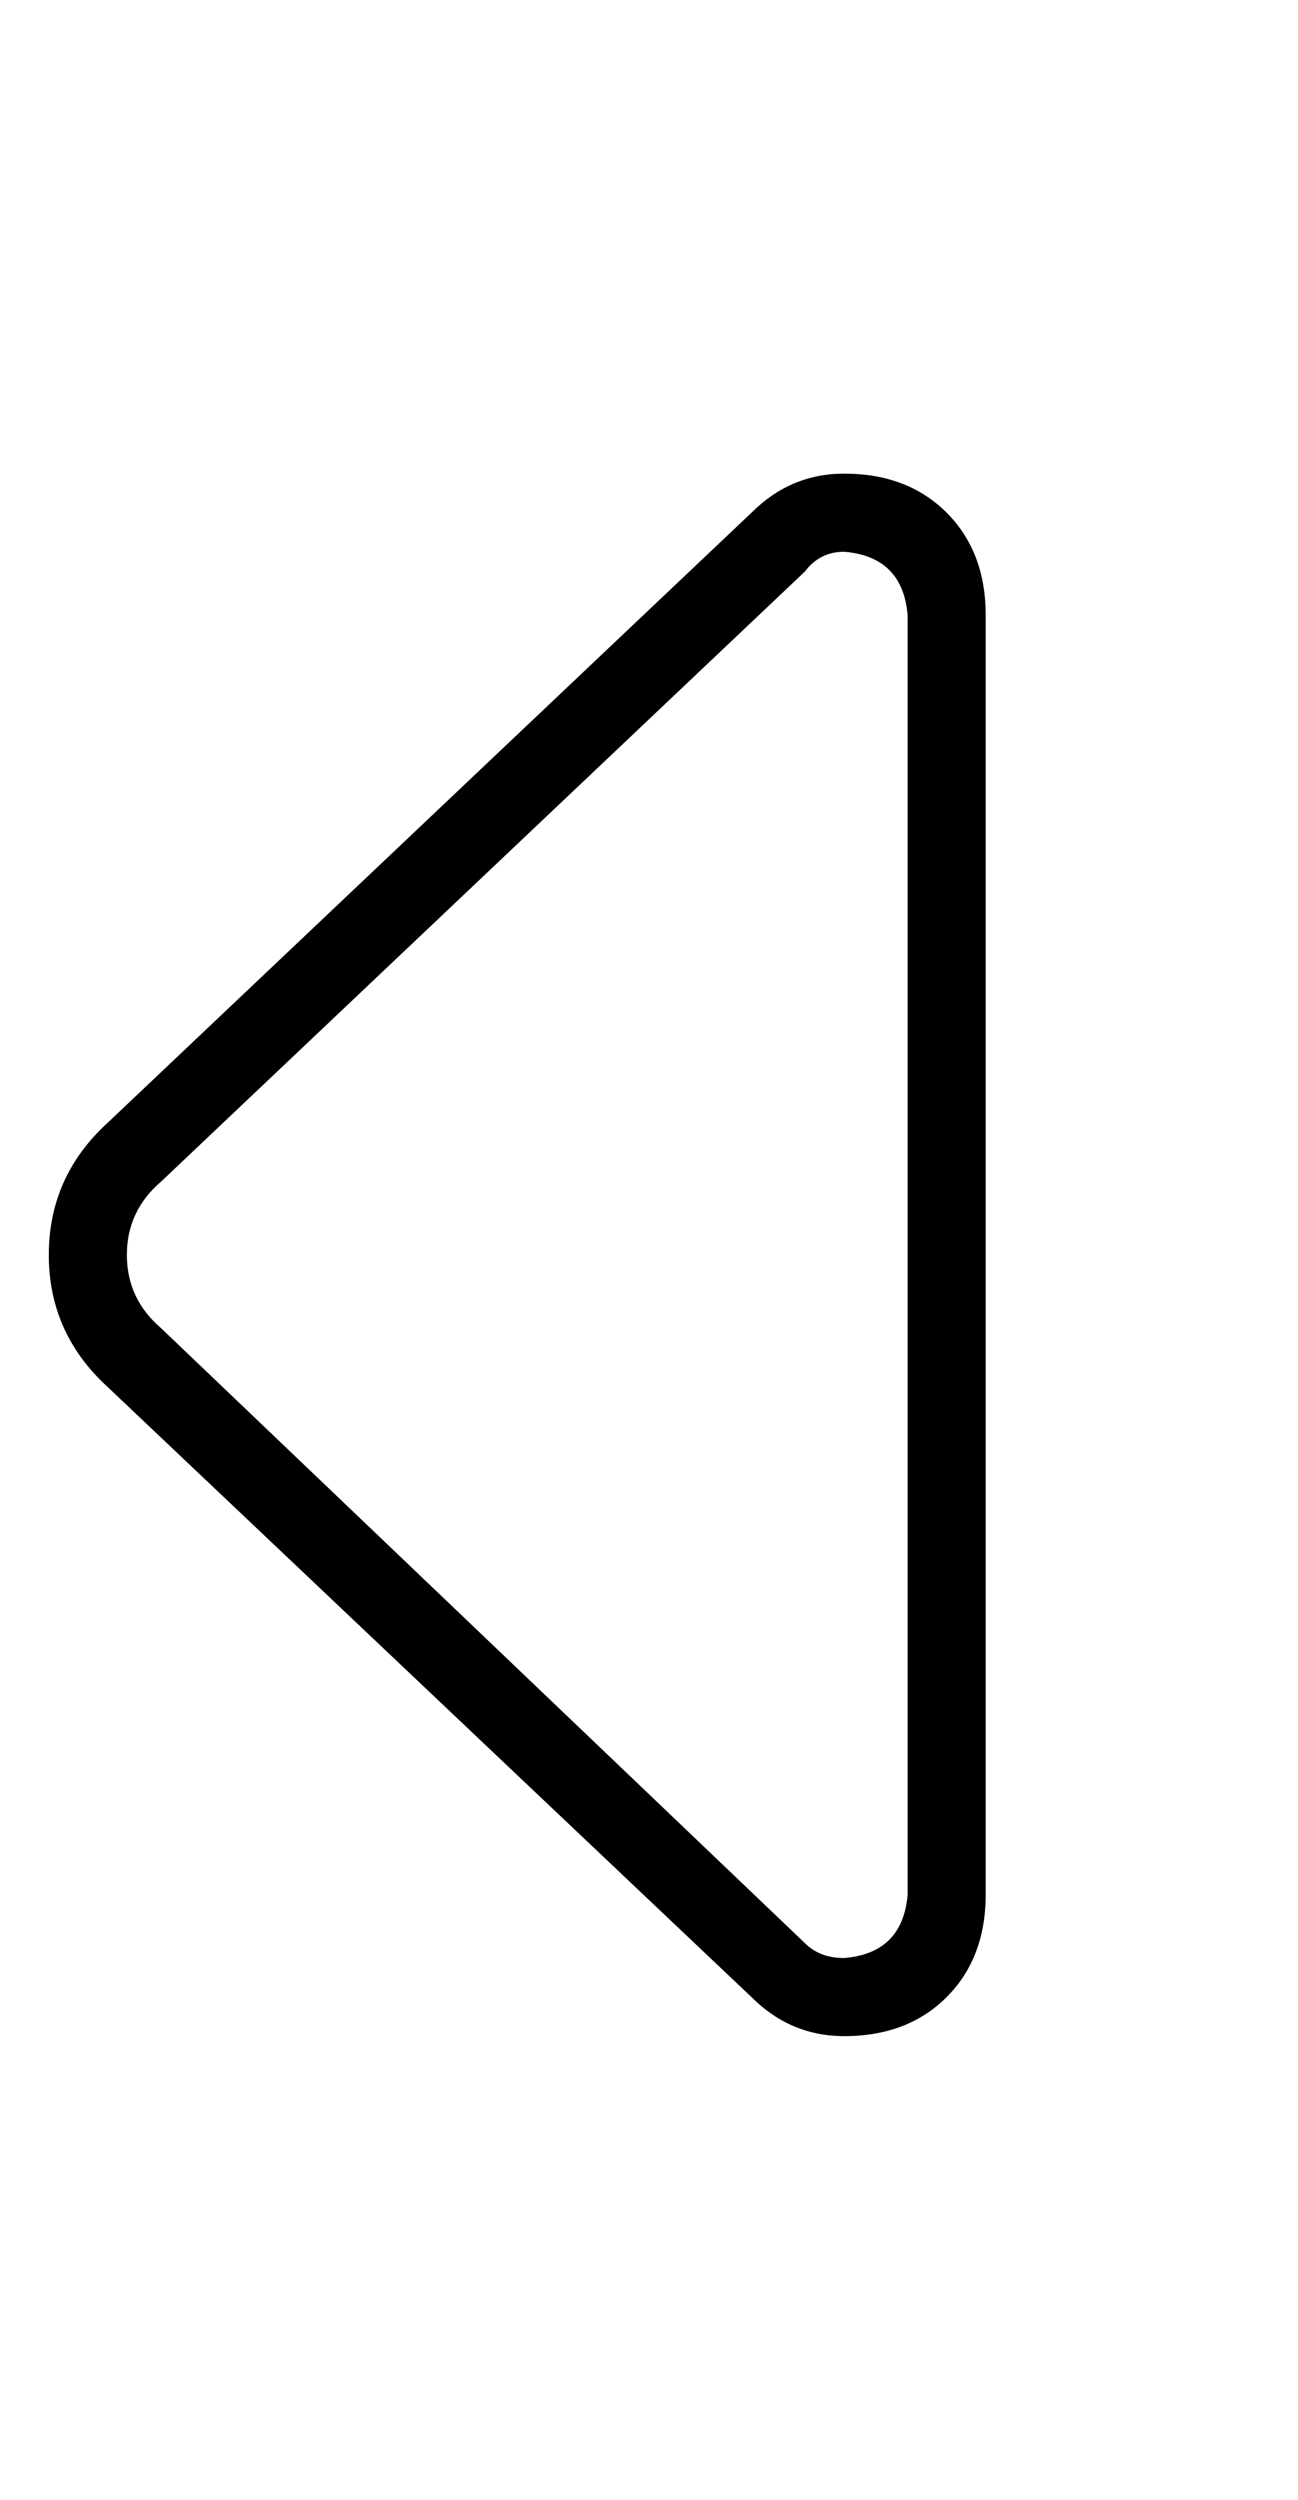 <?xml version="1.0" standalone="no"?>
<!DOCTYPE svg PUBLIC "-//W3C//DTD SVG 1.1//EN" "http://www.w3.org/Graphics/SVG/1.1/DTD/svg11.dtd" >
<svg xmlns="http://www.w3.org/2000/svg" xmlns:xlink="http://www.w3.org/1999/xlink" version="1.1" viewBox="-10 -40 266 512">
   <path fill="currentColor"
d="M23 232q-7 -6 -7 -15t7 -15l132 -125v0q3 -4 8 -4q12 1 13 13v262v0q-1 12 -13 13q-5 0 -8 -3l-132 -126v0zM12 244l132 125l-132 -125l132 125q8 8 19 8q13 0 21 -8t8 -21v-262v0q0 -13 -8 -21t-21 -8q-11 0 -19 8l-132 125v0q-12 11 -12 27t12 27v0z" />
</svg>
